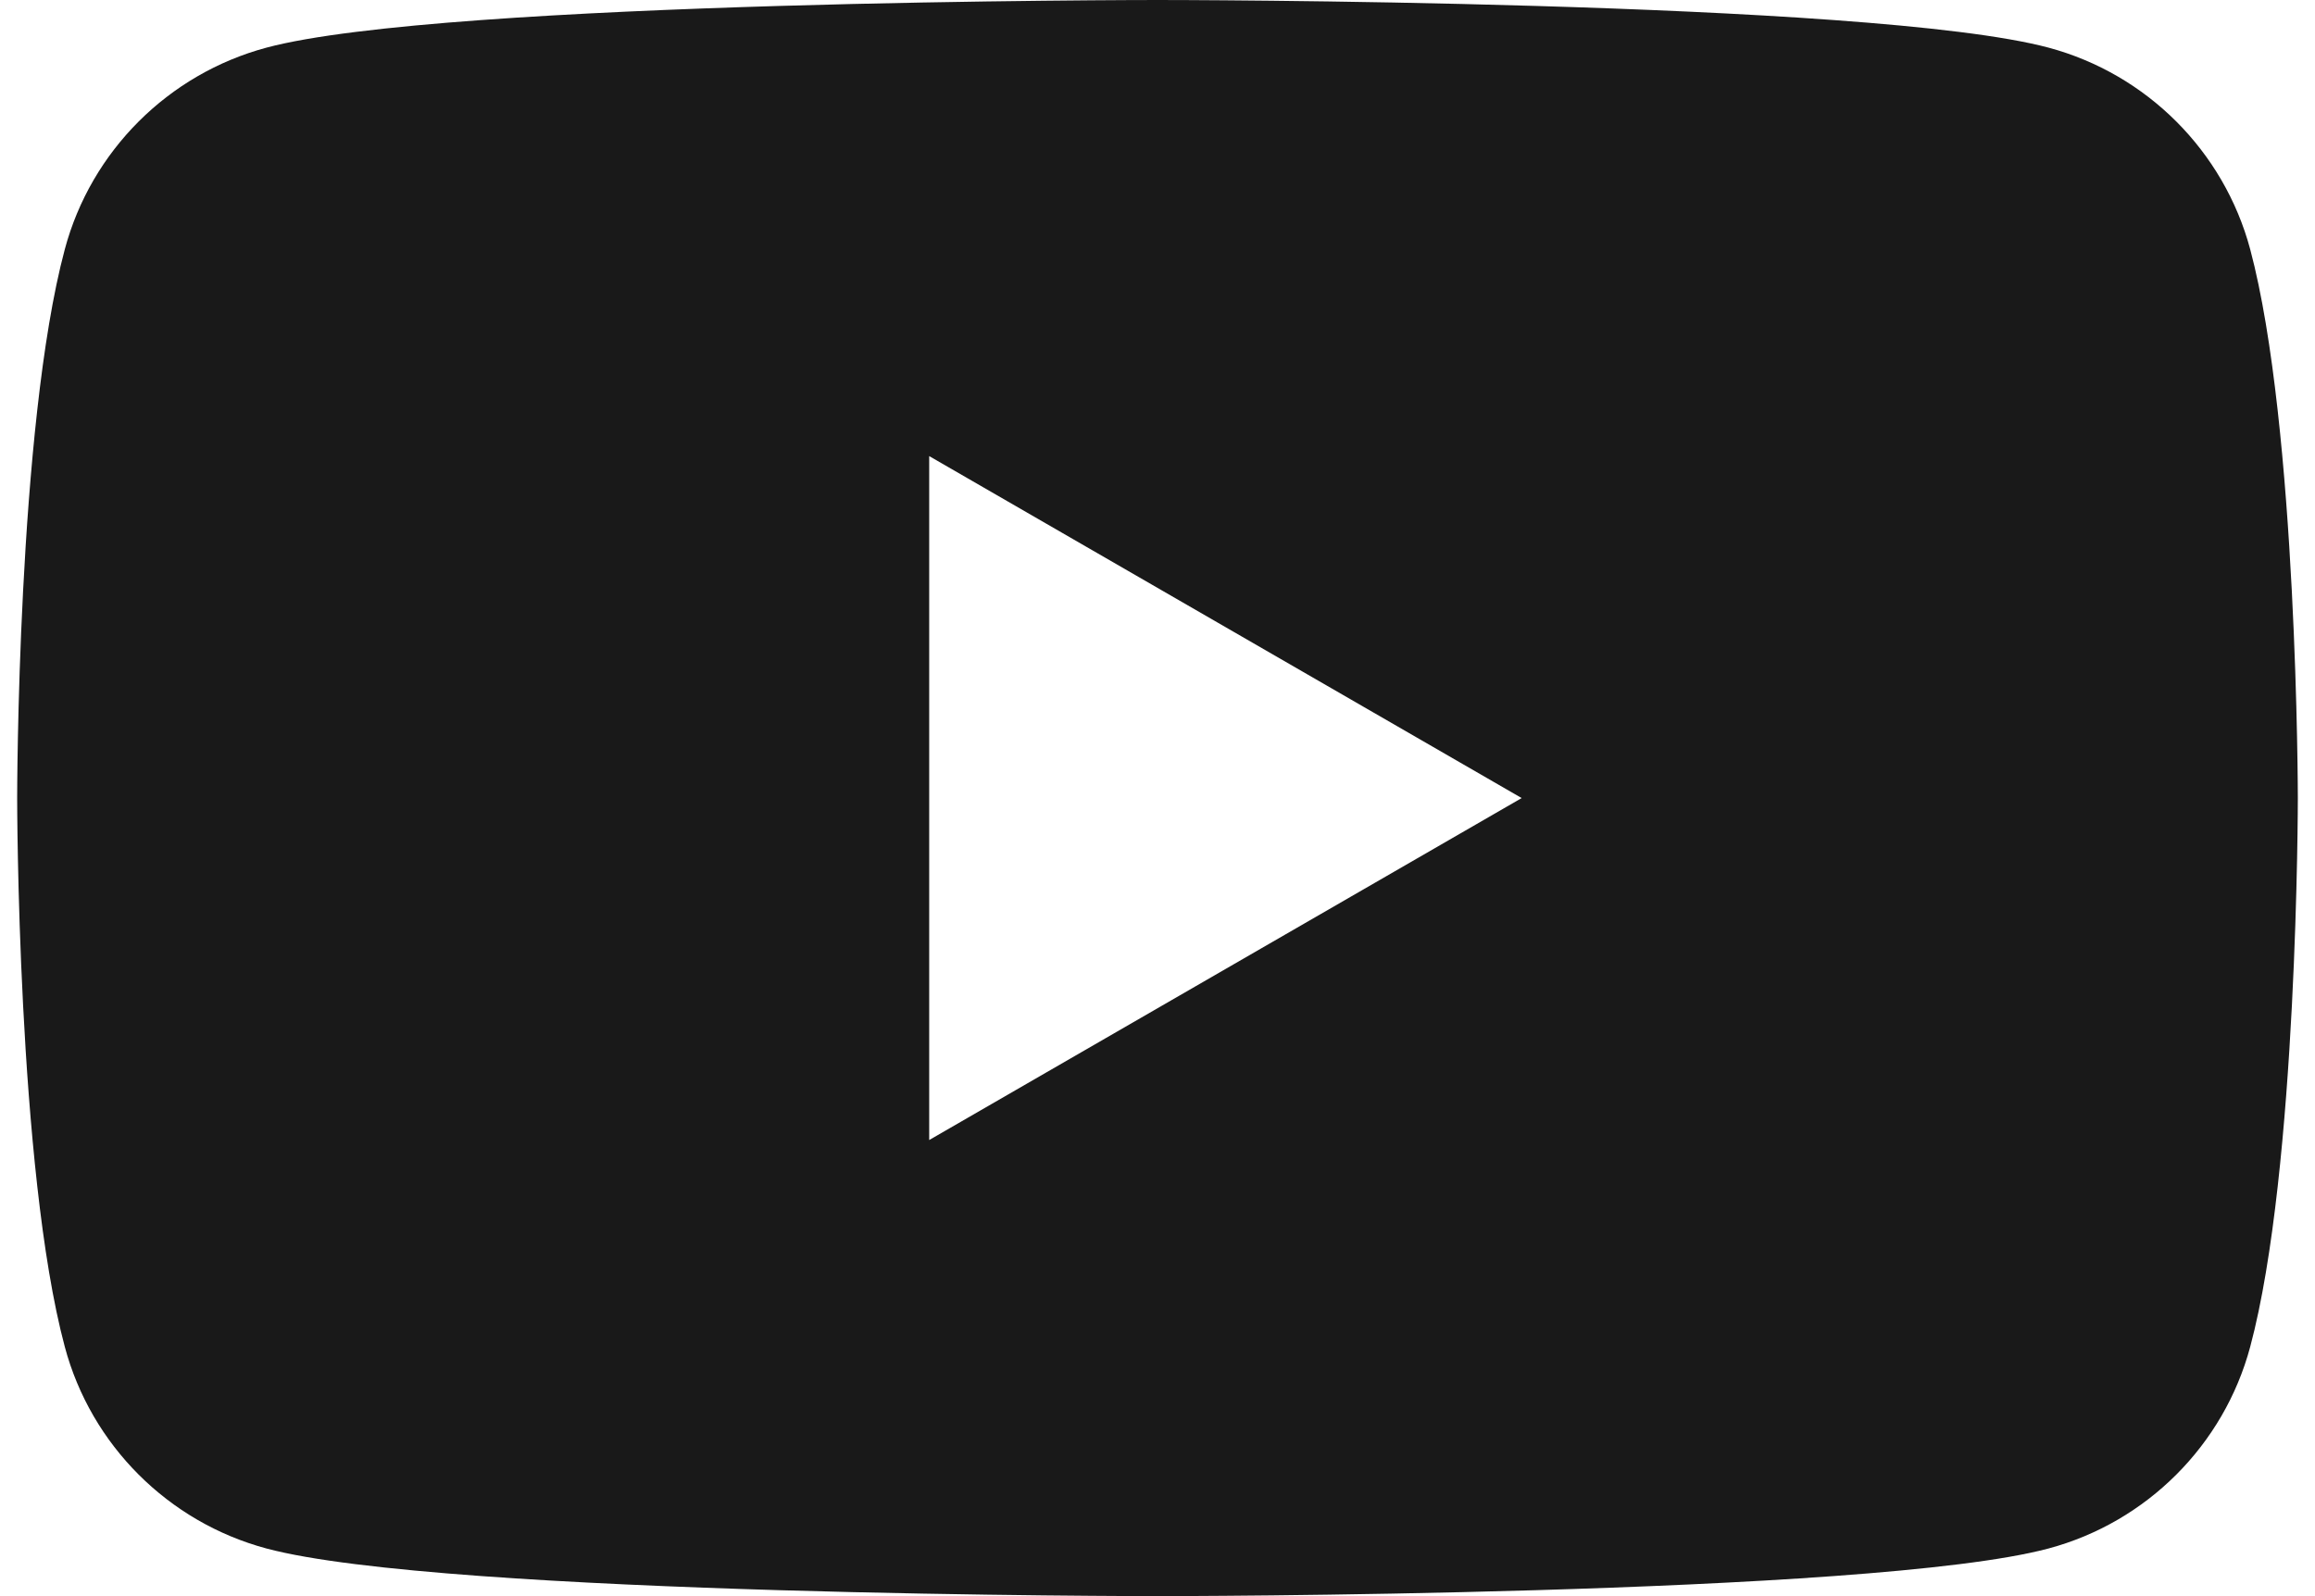 <svg width="29" height="20" viewBox="0 0 29 20" fill="none" xmlns="http://www.w3.org/2000/svg">
<g clip-path="url(#clip0_4024_7730)">
<path fill-rule="evenodd" clip-rule="evenodd" d="M25.662 0.597C26.892 0.927 27.858 1.893 28.188 3.123C28.782 5.35 28.785 10 28.785 10C28.785 10 28.785 14.65 28.188 16.877C27.858 18.107 26.892 19.073 25.662 19.403C23.434 20 14.5 20 14.5 20C14.5 20 5.565 20 3.338 19.403C2.108 19.073 1.141 18.107 0.812 16.877C0.215 14.65 0.215 10 0.215 10C0.215 10 0.215 5.35 0.812 3.123C1.141 1.893 2.108 0.927 3.338 0.597C5.565 0 14.5 0 14.5 0C14.5 0 23.434 0 25.662 0.597ZM19.062 10L11.64 14.285V5.715L19.062 10Z" fill="#191919"/>
</g>
<defs>
<clipPath id="clip0_4024_7730">
<rect width="28.57" height="20" fill="white" transform="translate(0.215)"/>
</clipPath>
</defs>
</svg>
